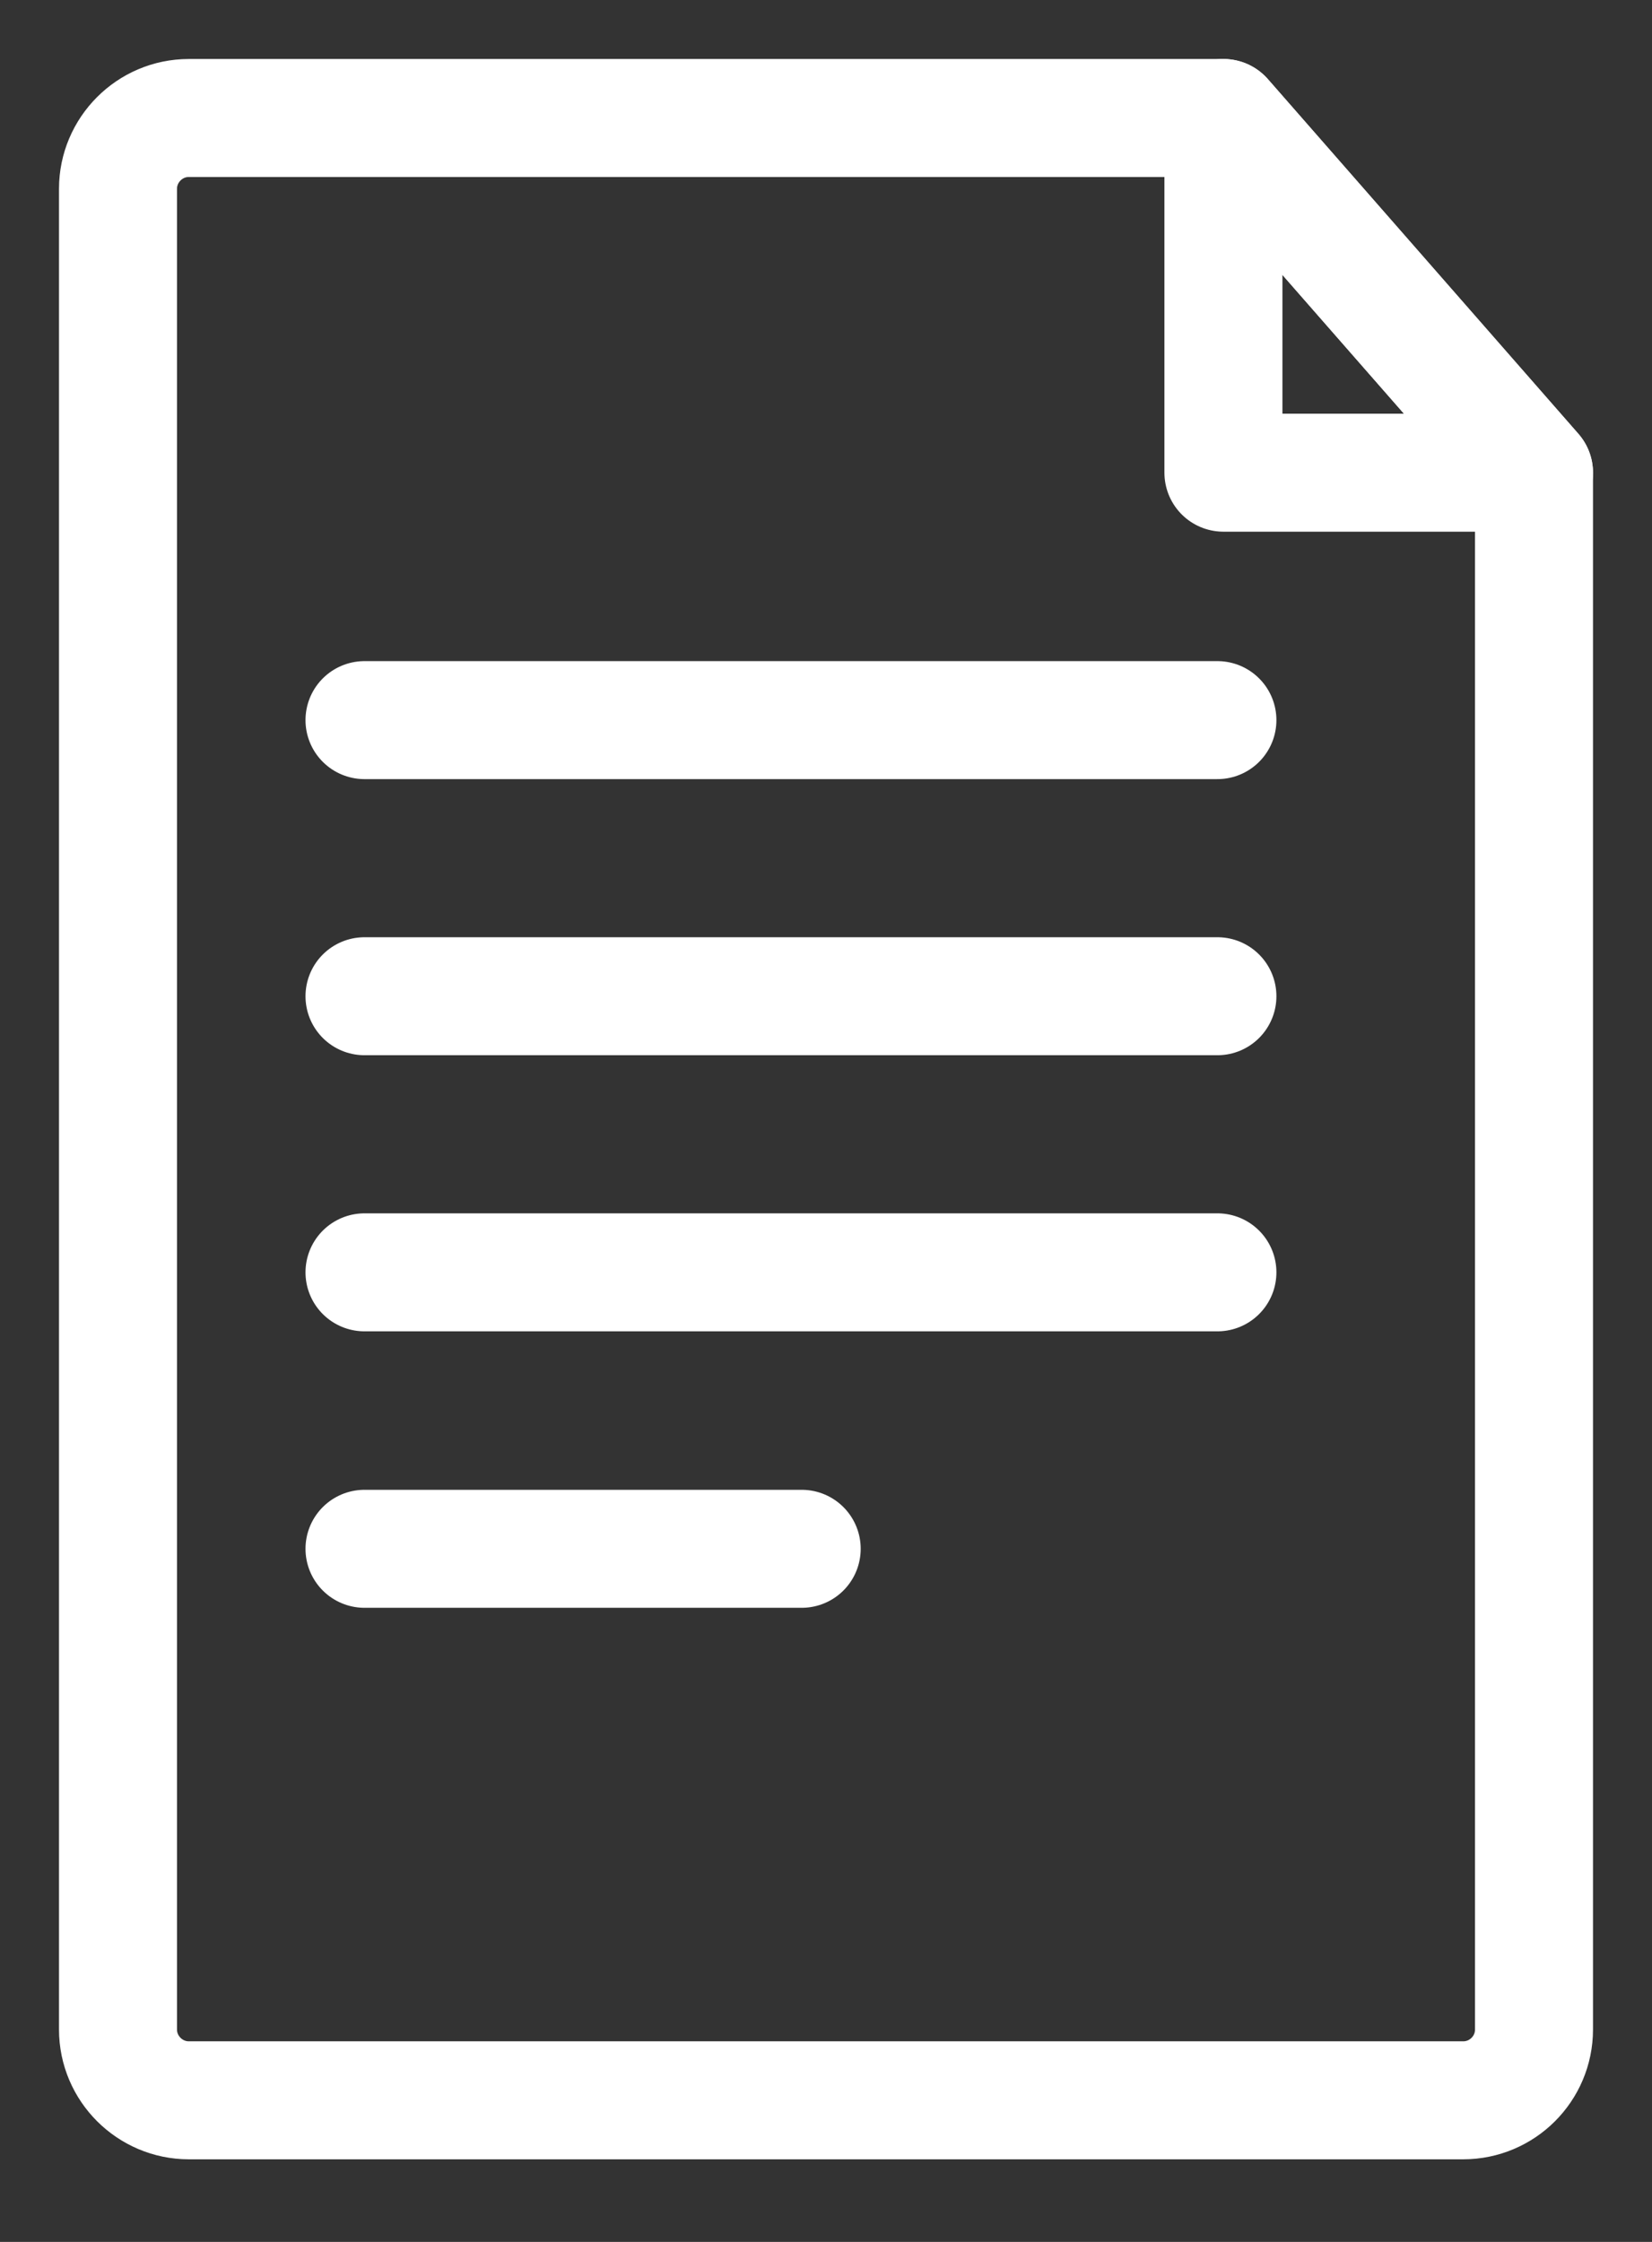 <svg width="14" height="19" viewBox="0 0 14 19" fill="none" xmlns="http://www.w3.org/2000/svg">
<rect x="0" y="0" width="14" height="19" fill="#333333" stroke="none"/>
<path d="M3.089 6.103H10.317" stroke="white" stroke-linecap="round" stroke-linejoin="round"/>
<path d="M3.089 8.443H10.317" stroke="white" stroke-linecap="round" stroke-linejoin="round"/>
<path d="M3.089 10.783H10.317" stroke="white" stroke-linecap="round" stroke-linejoin="round"/>
<path d="M3.089 13.126H6.794" stroke="white" stroke-linecap="round" stroke-linejoin="round"/>
<path d="M12.4 17.8H1.6C1.271 17.8 1 17.531 1 17.2V1.6C1 1.271 1.269 1 1.6 1H10.369L13 4.006V17.2C13 17.531 12.731 17.8 12.4 17.8Z" stroke="white" stroke-linecap="round" stroke-linejoin="round"/>
<path d="M10.368 1V4.006H13L10.368 1Z" stroke="white" stroke-linecap="round" stroke-linejoin="round"/>
</svg>
